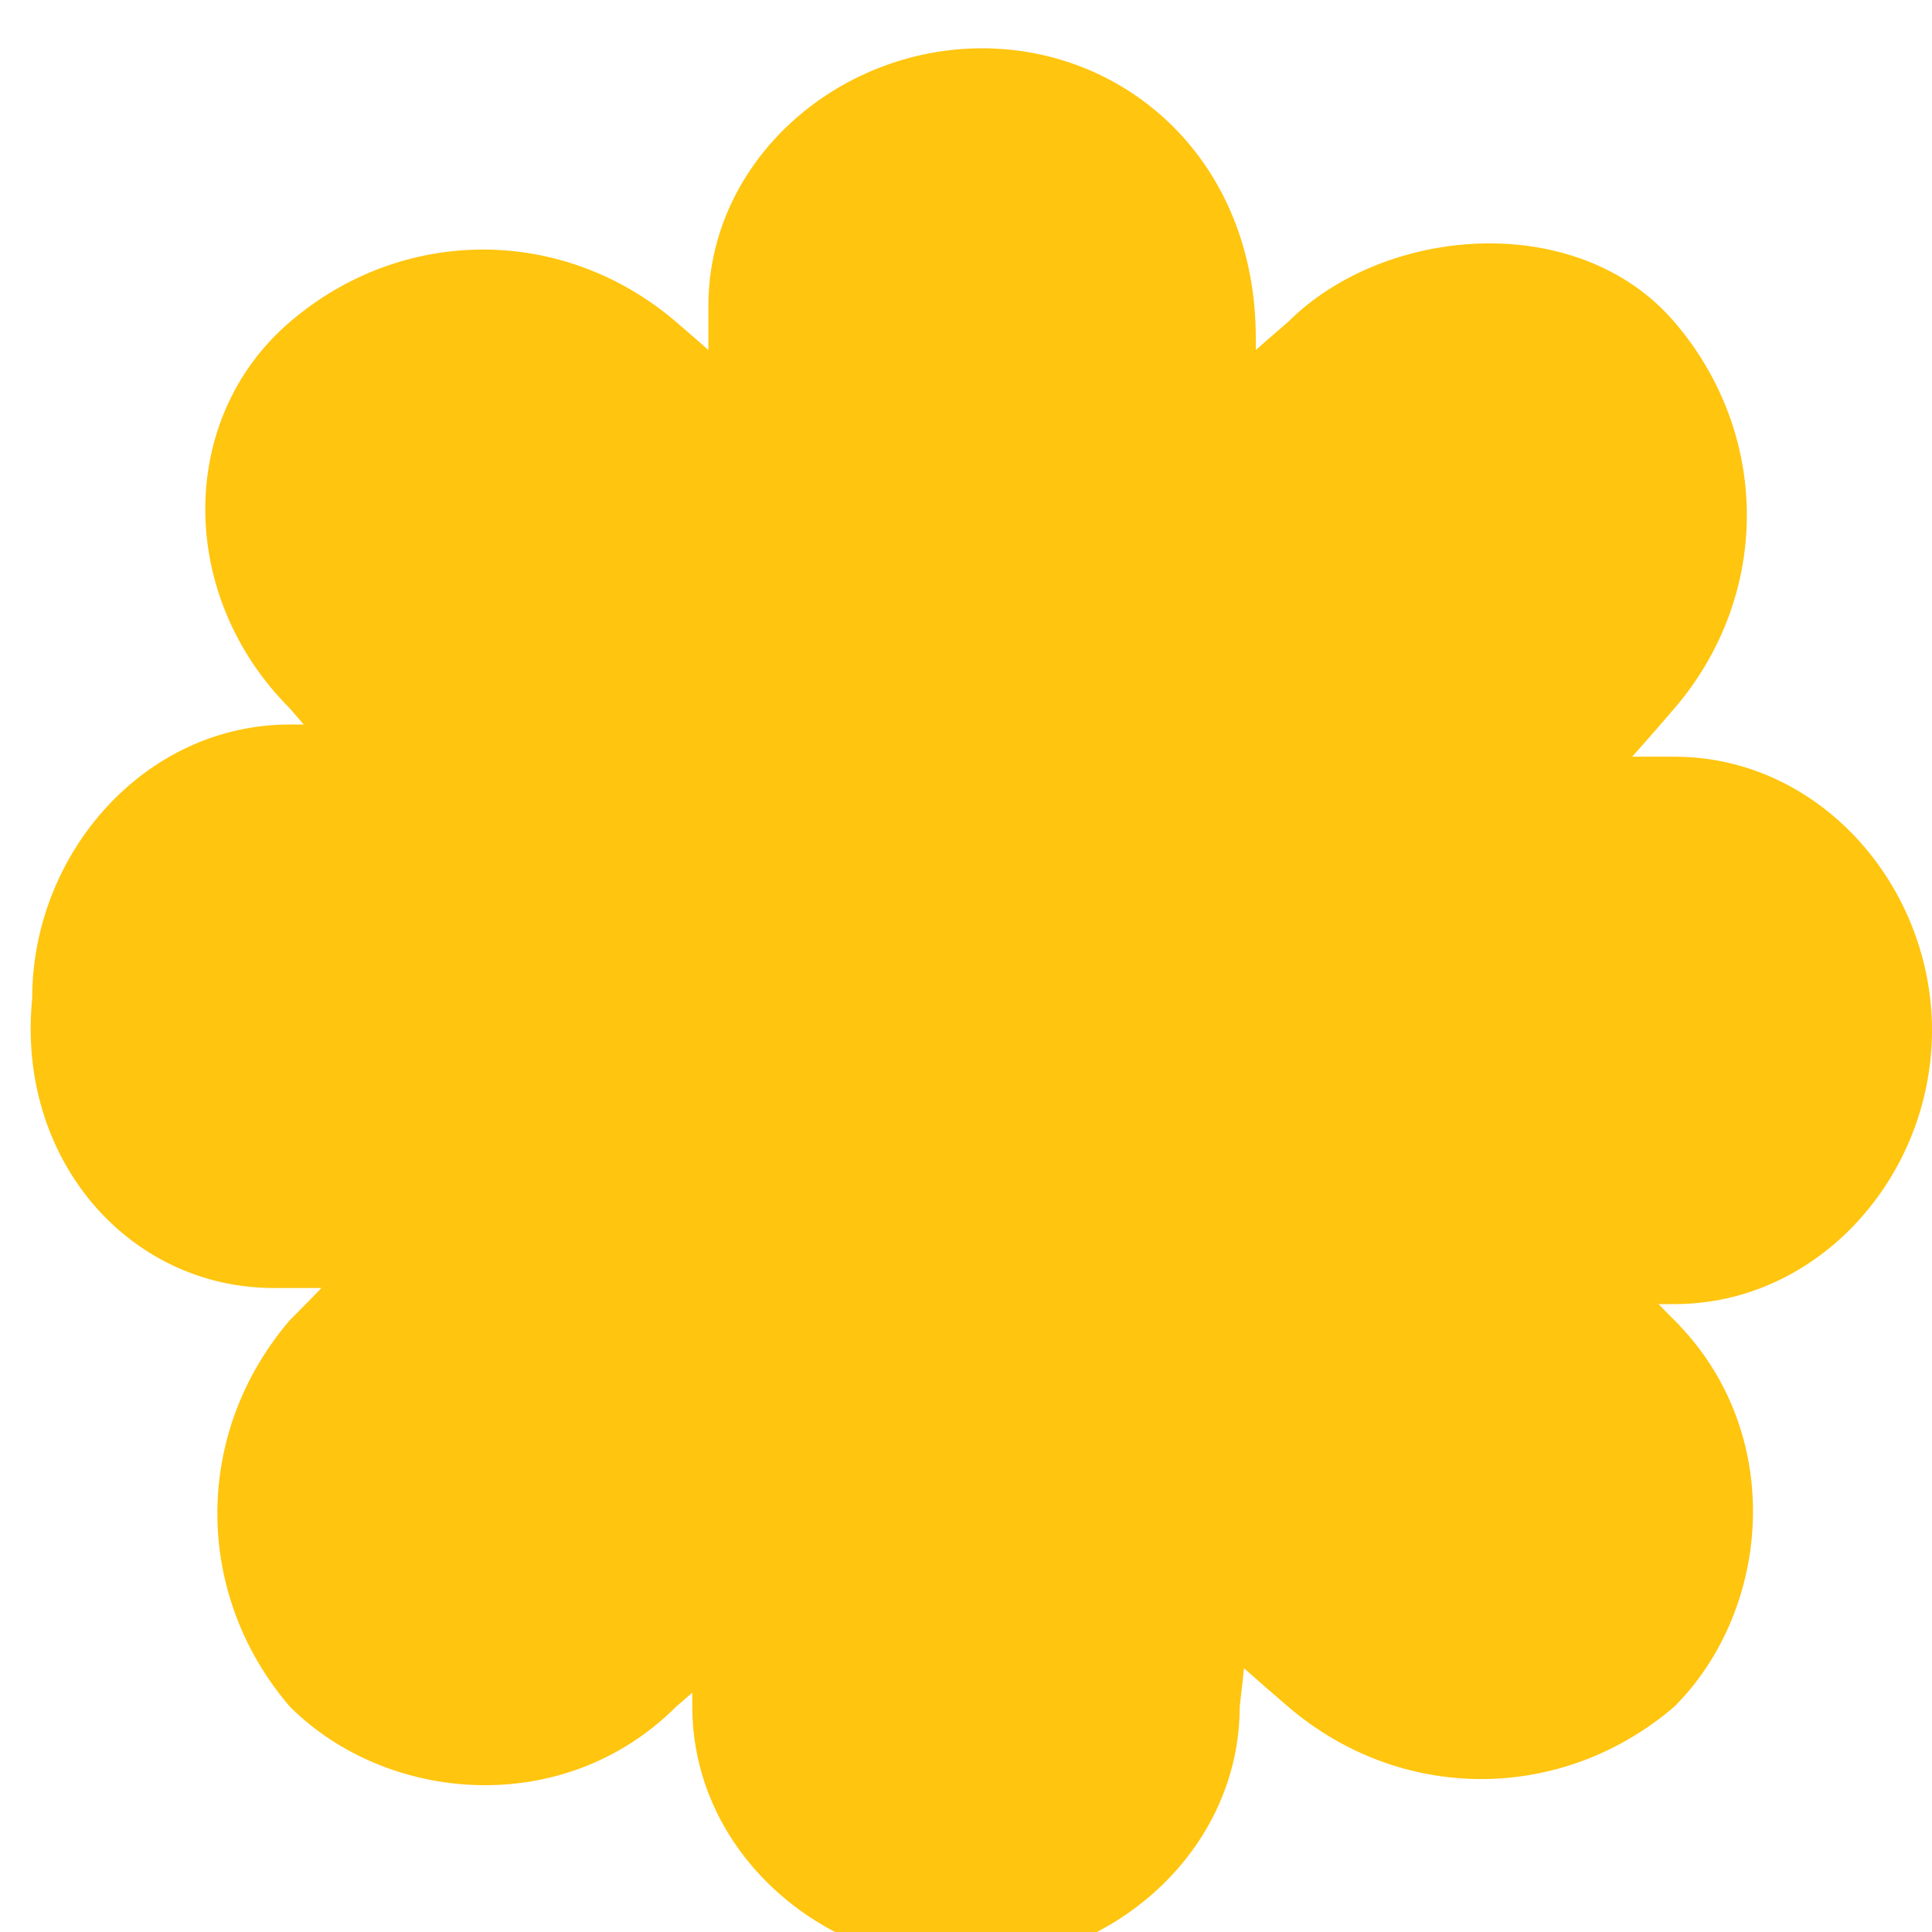 <svg xmlns="http://www.w3.org/2000/svg" viewBox="0 0 12 12"><g fill="#FFC50F"><path d="M8.6 6.3c.6-.6 1.2-1.2 1.8-1.9.6-.7.6-1.7 0-2.4S8.6 1.4 8 2c-.7.6-1.3 1.2-1.9 1.8-.6-.6-1.2-1.2-1.9-1.8-.7-.6-1.7-.6-2.4 0s-.7 1.7 0 2.4c.6.7 1.2 1.3 1.8 1.9-.6.6-1.2 1.3-1.8 1.9-.6.7-.6 1.7 0 2.4.6.6 1.7.7 2.4 0 .7-.6 1.3-1.2 1.9-1.8.6.6 1.2 1.2 1.9 1.8.7.6 1.7.6 2.4 0 .6-.6.7-1.7 0-2.4-.6-.6-1.2-1.3-1.8-1.9z"/><path d="M7.8 8.1h2.6c.9 0 1.6-.8 1.6-1.7s-.7-1.7-1.6-1.7H7.8V2.1C7.8 1 7 .3 6.1.3c-.9 0-1.7.7-1.7 1.6v2.6H1.8C.9 4.5.2 5.3.2 6.2.1 7.2.8 8 1.7 8h2.6v2.6c0 .9.8 1.6 1.7 1.6.9 0 1.7-.7 1.7-1.6.1-.8.1-1.7.1-2.5z"/></g></svg>
